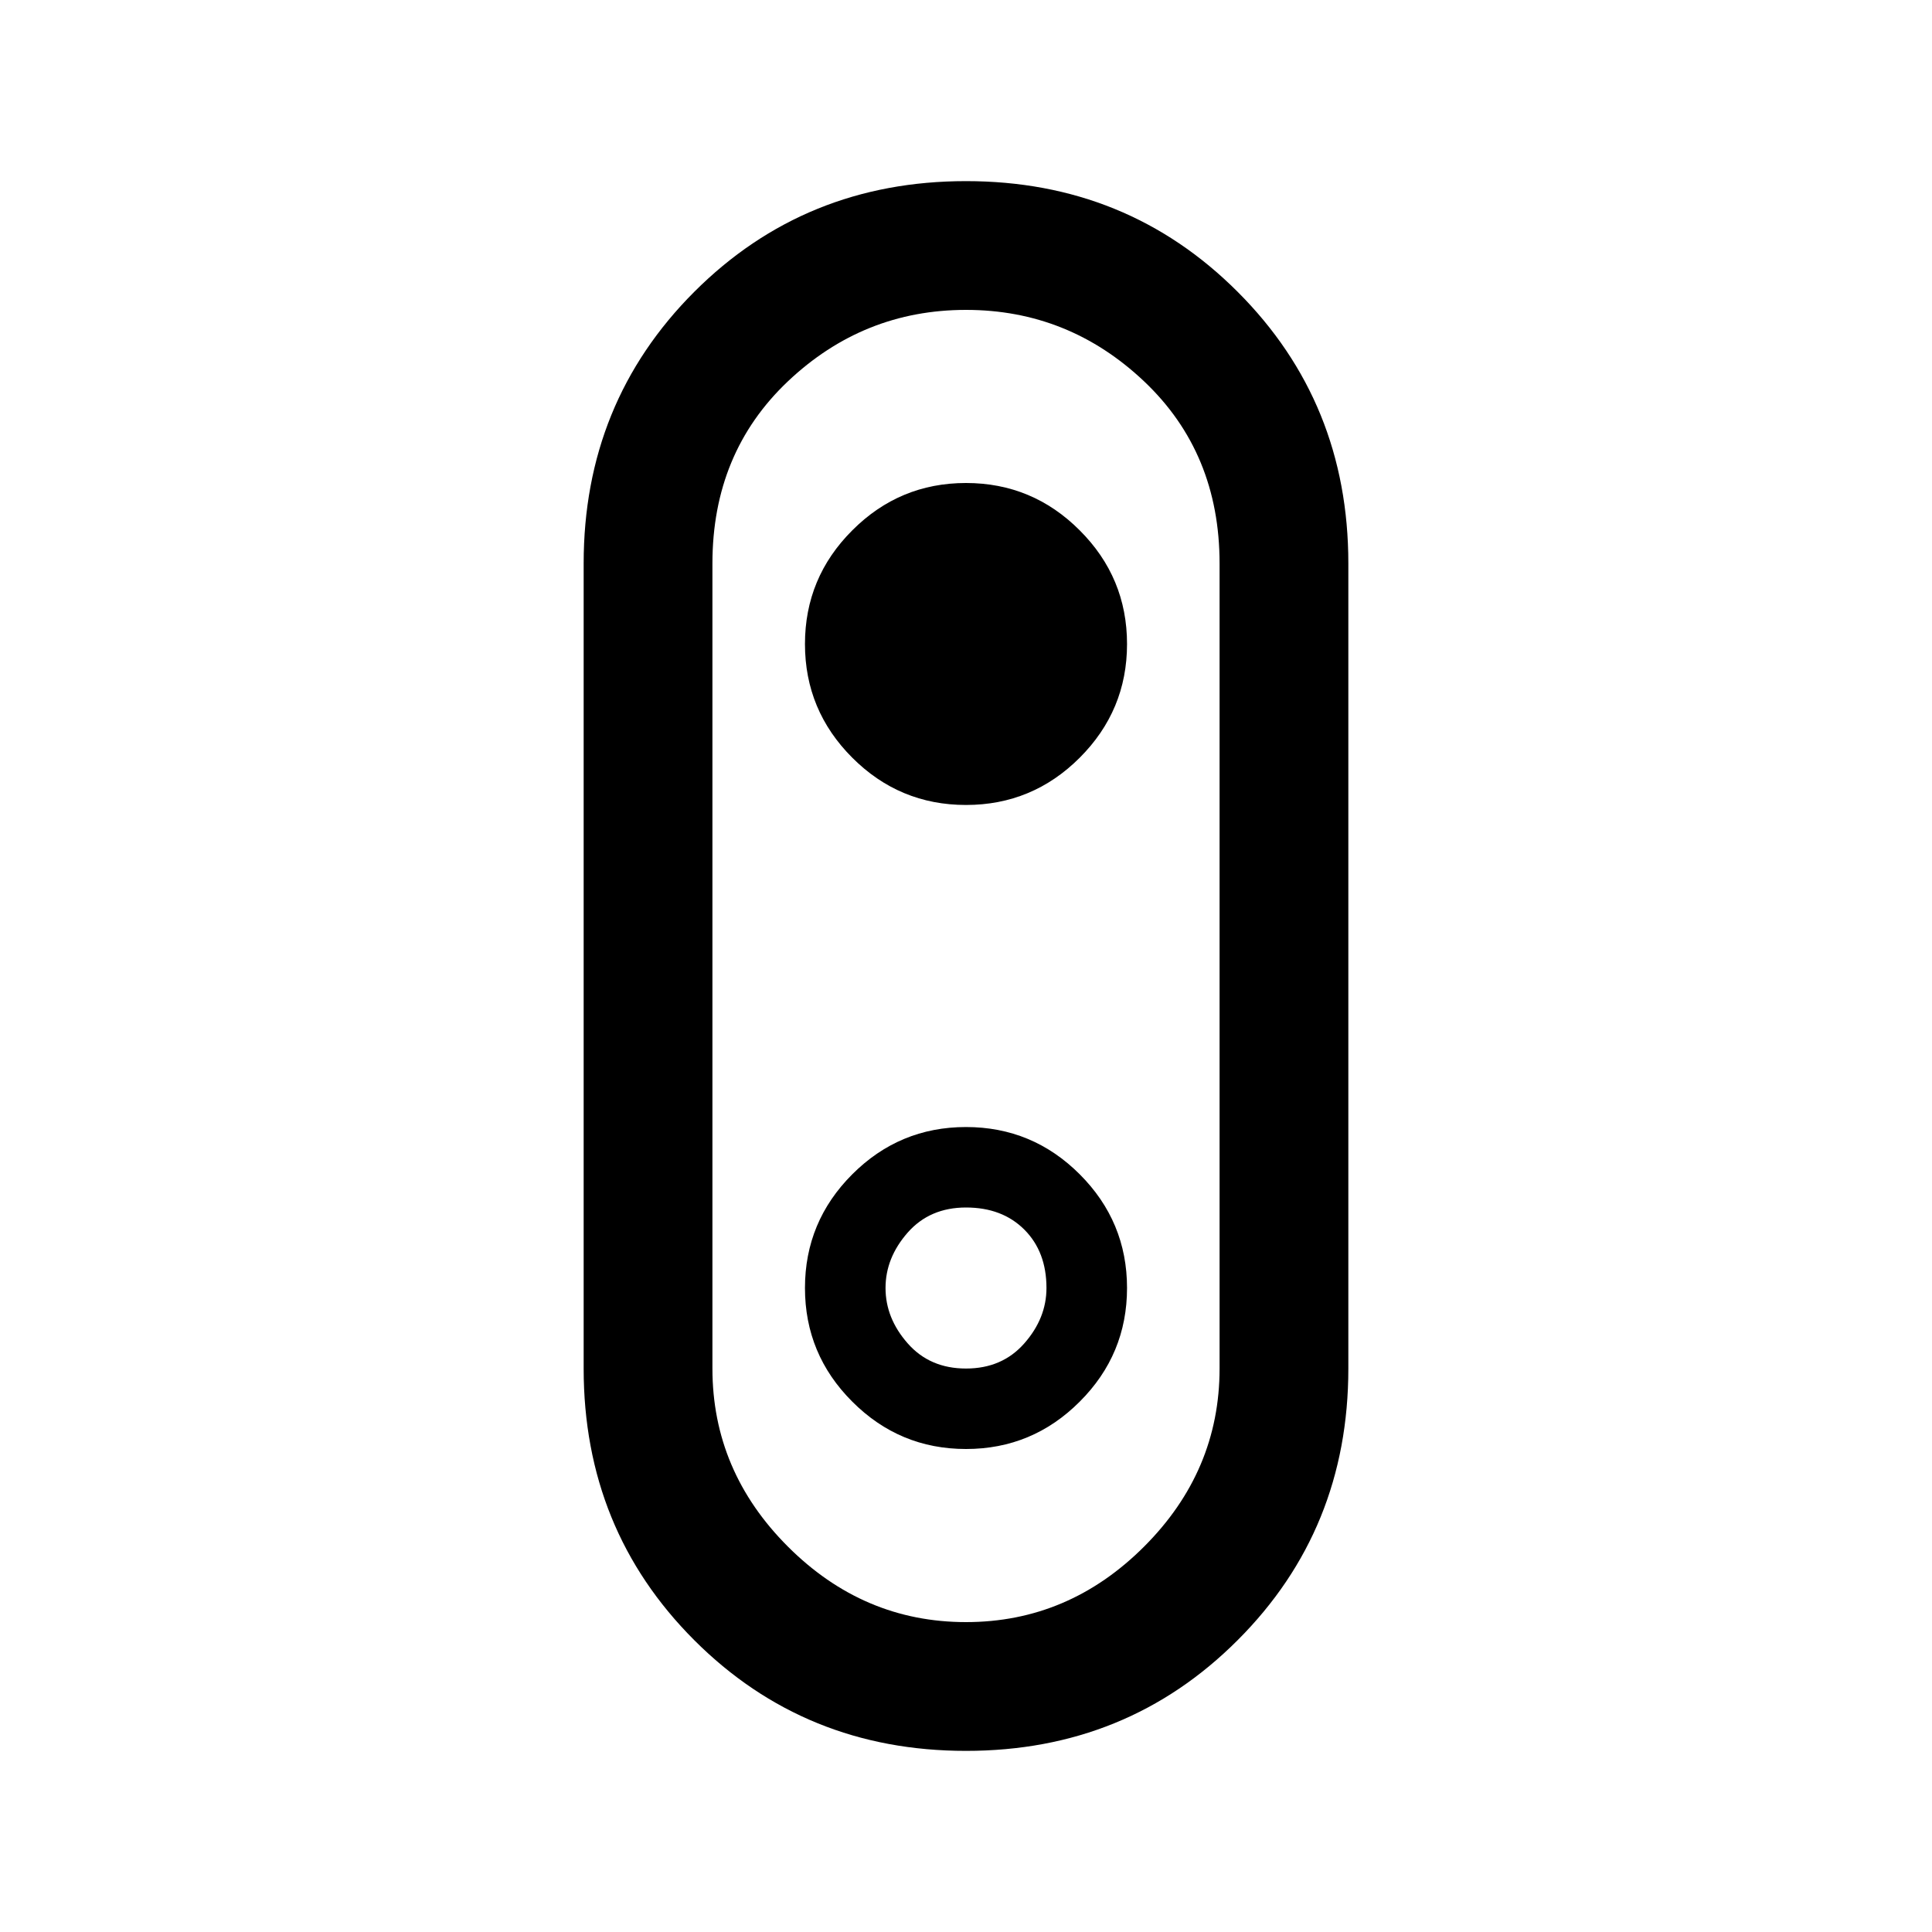 <svg xmlns="http://www.w3.org/2000/svg" viewBox="0 0 20 20"><path d="M10 18.125q-1.667 0-2.813-1.146-1.145-1.146-1.145-2.812V5.833q0-1.666 1.145-2.812Q8.333 1.875 10 1.875q1.667 0 2.812 1.146 1.146 1.146 1.146 2.812v8.334q0 1.666-1.146 2.812-1.145 1.146-2.812 1.146Zm0-1.333q1.062 0 1.844-.782.781-.781.781-1.843V5.833q0-1.145-.781-1.885-.782-.74-1.844-.74t-1.844.74q-.781.74-.781 1.885v8.334q0 1.062.781 1.843.782.782 1.844.782ZM10 15q.688 0 1.177-.49.49-.489.49-1.177 0-.687-.49-1.177-.489-.489-1.177-.489-.688 0-1.177.489-.49.49-.49 1.177 0 .688.49 1.177Q9.312 15 10 15Zm0-.833q-.375 0-.604-.261-.229-.26-.229-.573 0-.312.229-.573.229-.26.604-.26t.604.229q.229.229.229.604 0 .313-.229.573-.229.261-.604.261Zm0-5.834q.688 0 1.177-.489.49-.49.49-1.177 0-.688-.49-1.177Q10.688 5 10 5q-.688 0-1.177.49-.49.489-.49 1.177 0 .687.49 1.177.489.489 1.177.489ZM10 10Z"/></svg>
